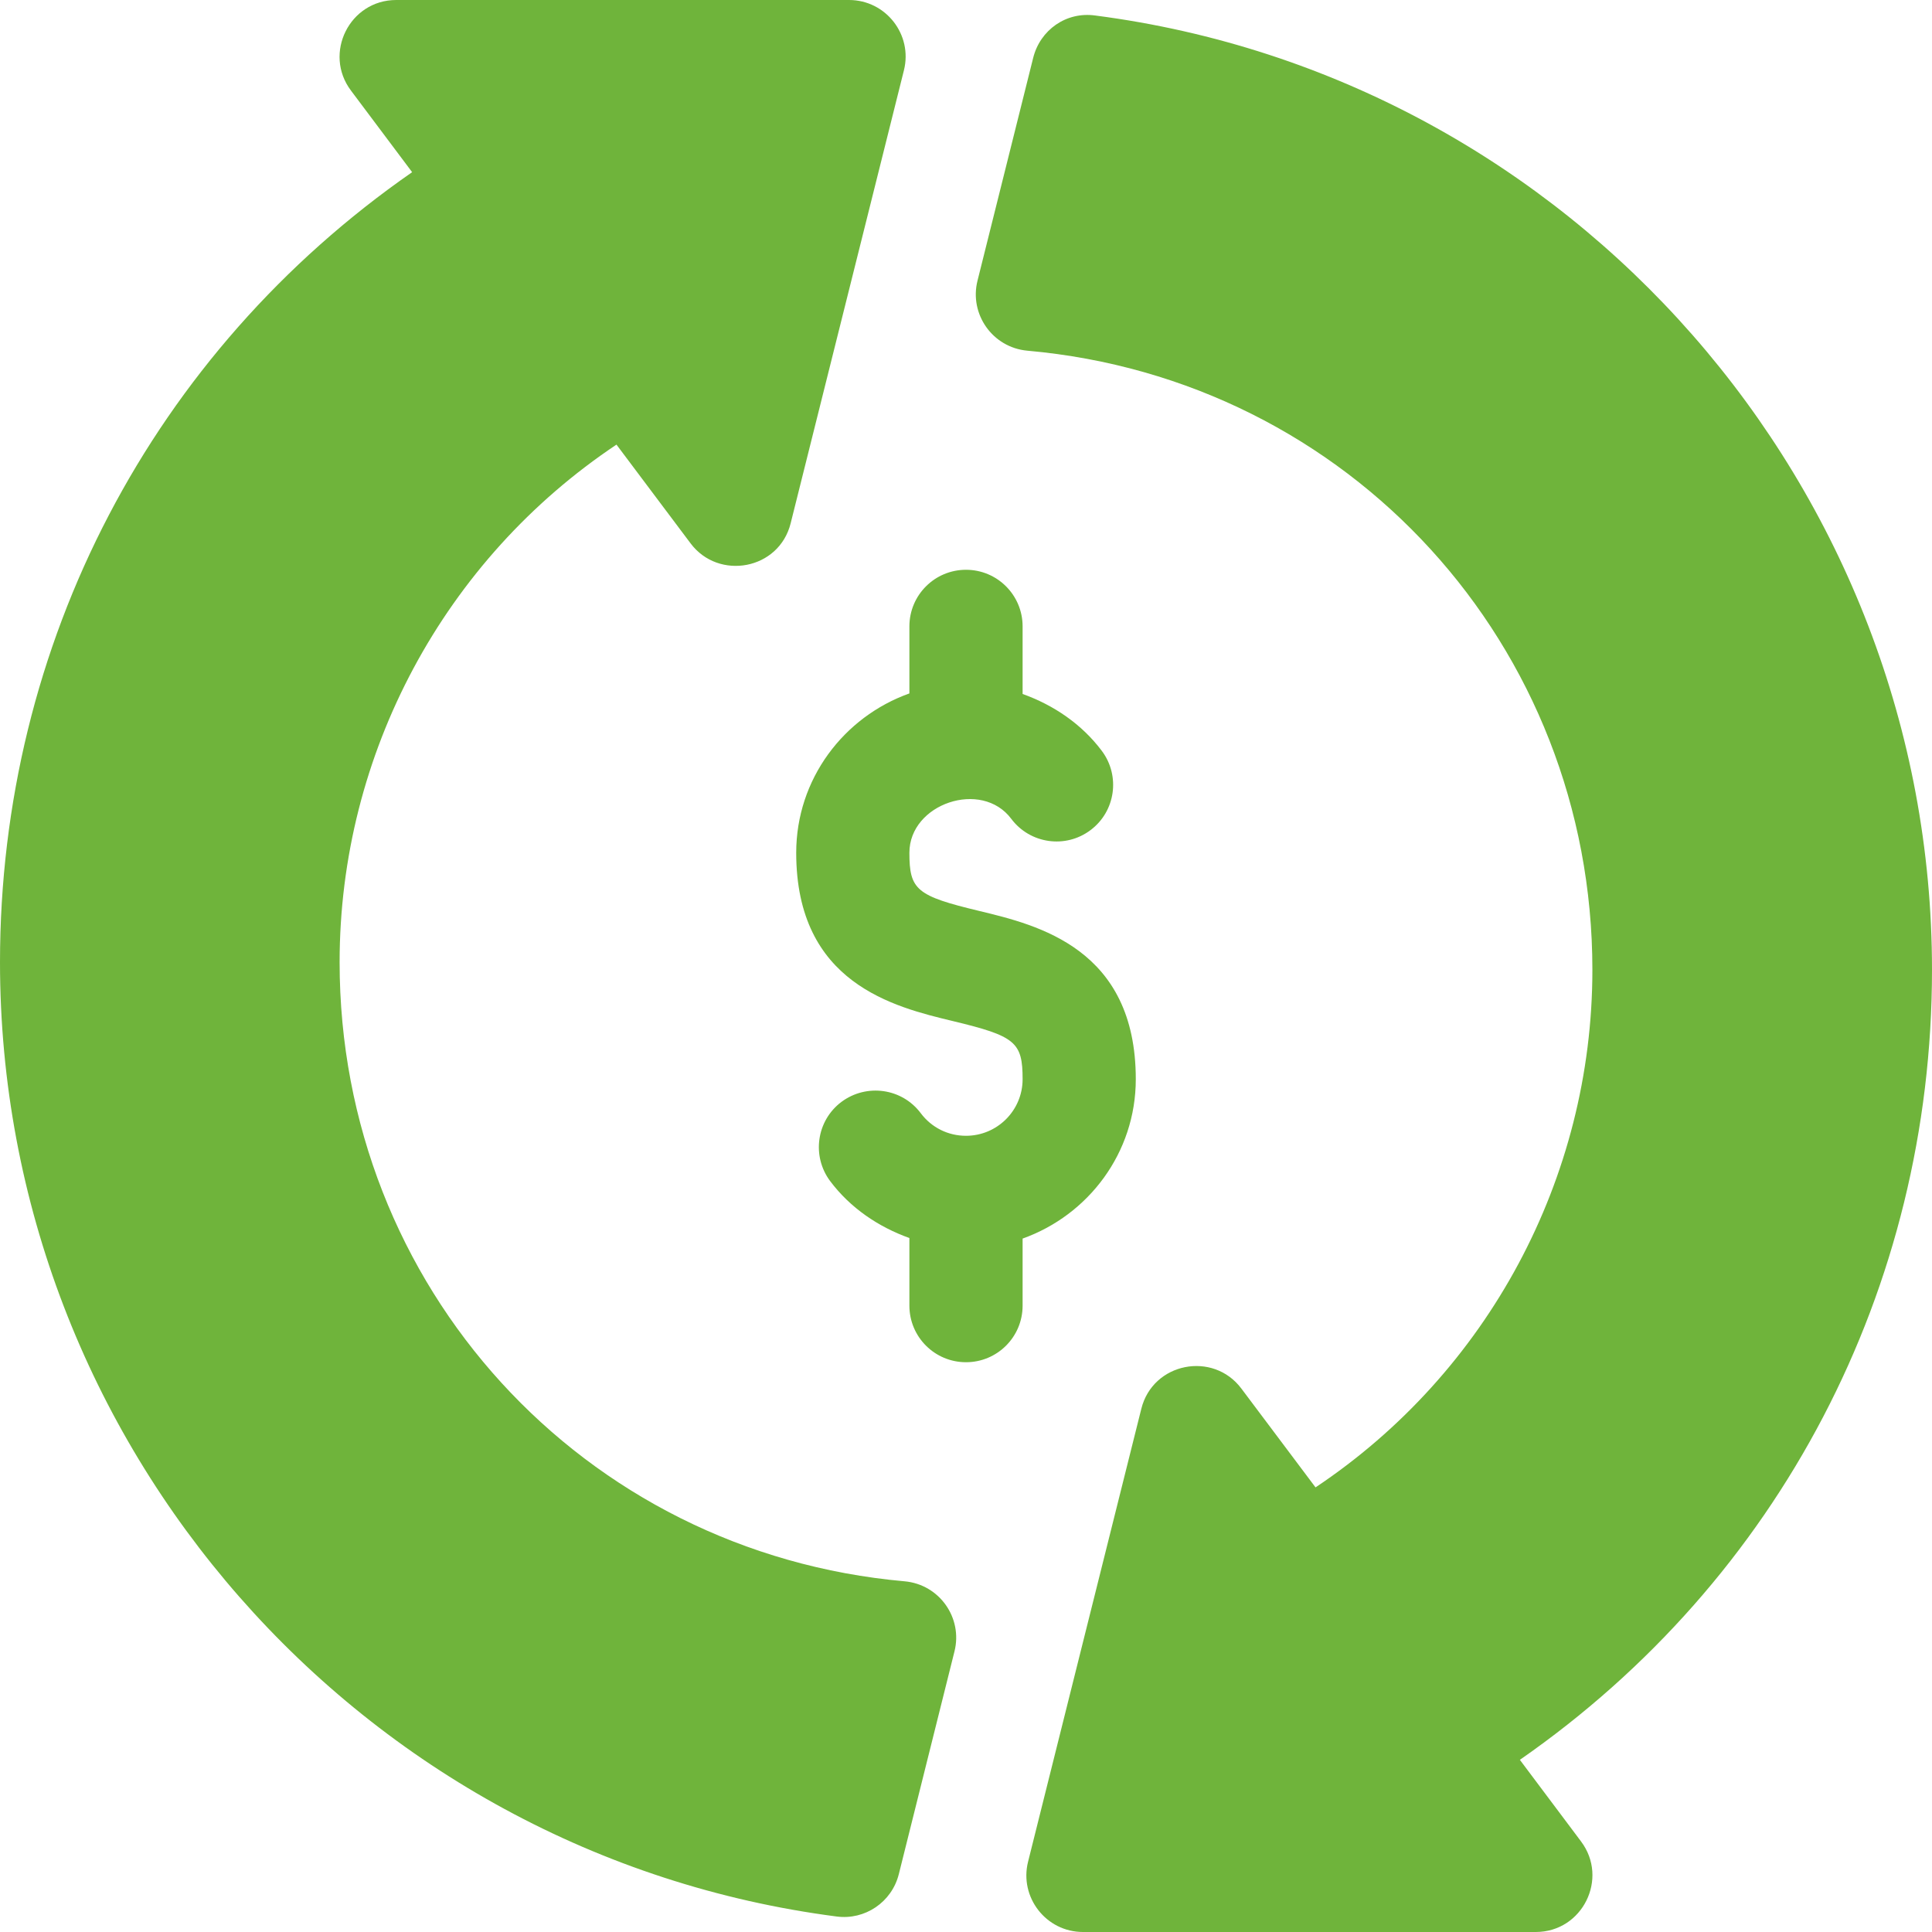 <svg width="60" height="60" viewBox="0 0 60 60" fill="none" xmlns="http://www.w3.org/2000/svg">
<path d="M30.41 28.29C28.465 27.823 28.242 27.638 28.242 26.484C28.242 24.955 30.489 24.2 31.406 25.43C31.988 26.206 33.092 26.364 33.867 25.78C34.643 25.199 34.8 24.097 34.218 23.319C33.593 22.486 32.721 21.897 31.758 21.552V19.453C31.758 18.482 30.972 17.695 30 17.695C29.028 17.695 28.242 18.482 28.242 19.453V21.535C26.201 22.263 24.727 24.196 24.727 26.484C24.727 30.541 27.77 31.272 29.59 31.71C31.535 32.177 31.758 32.362 31.758 33.516C31.758 34.486 30.97 35.273 30 35.273C29.442 35.273 28.929 35.018 28.594 34.57C28.012 33.794 26.913 33.641 26.133 34.219C25.357 34.801 25.2 35.903 25.782 36.681C26.407 37.514 27.279 38.103 28.242 38.448V40.547C28.242 41.519 29.028 42.305 30 42.305C30.972 42.305 31.758 41.519 31.758 40.547V38.465C33.8 37.737 35.273 35.804 35.273 33.516C35.273 29.459 32.23 28.728 30.41 28.29Z" fill="#6FB43B"/>
<path d="M60 30.117C60 15.143 48.83 2.402 34.017 0.482C33.111 0.354 32.302 0.931 32.086 1.798L30.358 8.714C30.096 9.752 30.822 10.793 31.906 10.891C41.91 11.78 49.453 20.046 49.453 30.117C49.453 36.601 46.195 42.628 40.855 46.192L38.554 43.126C37.676 41.95 35.801 42.311 35.444 43.754L31.928 57.816C31.65 58.922 32.489 60 33.633 60H47.695C49.145 60 49.967 58.34 49.101 57.188L47.201 54.653C55.252 49.06 60 40.024 60 30.117ZM28.094 49.109C18.09 48.22 10.547 39.954 10.547 29.883C10.547 23.399 13.805 17.372 19.145 13.808L21.446 16.874C22.316 18.036 24.197 17.7 24.556 16.246L28.072 2.184C28.35 1.078 27.512 0 26.367 0H12.305C10.855 0 10.033 1.66 10.899 2.812L12.799 5.347C4.748 10.94 0 19.976 0 29.883C0 44.857 11.17 57.597 25.983 59.519C26.858 59.635 27.696 59.076 27.914 58.202L29.642 51.286C29.904 50.248 29.178 49.207 28.094 49.109Z" fill="#6FB43B"/>
</svg>

